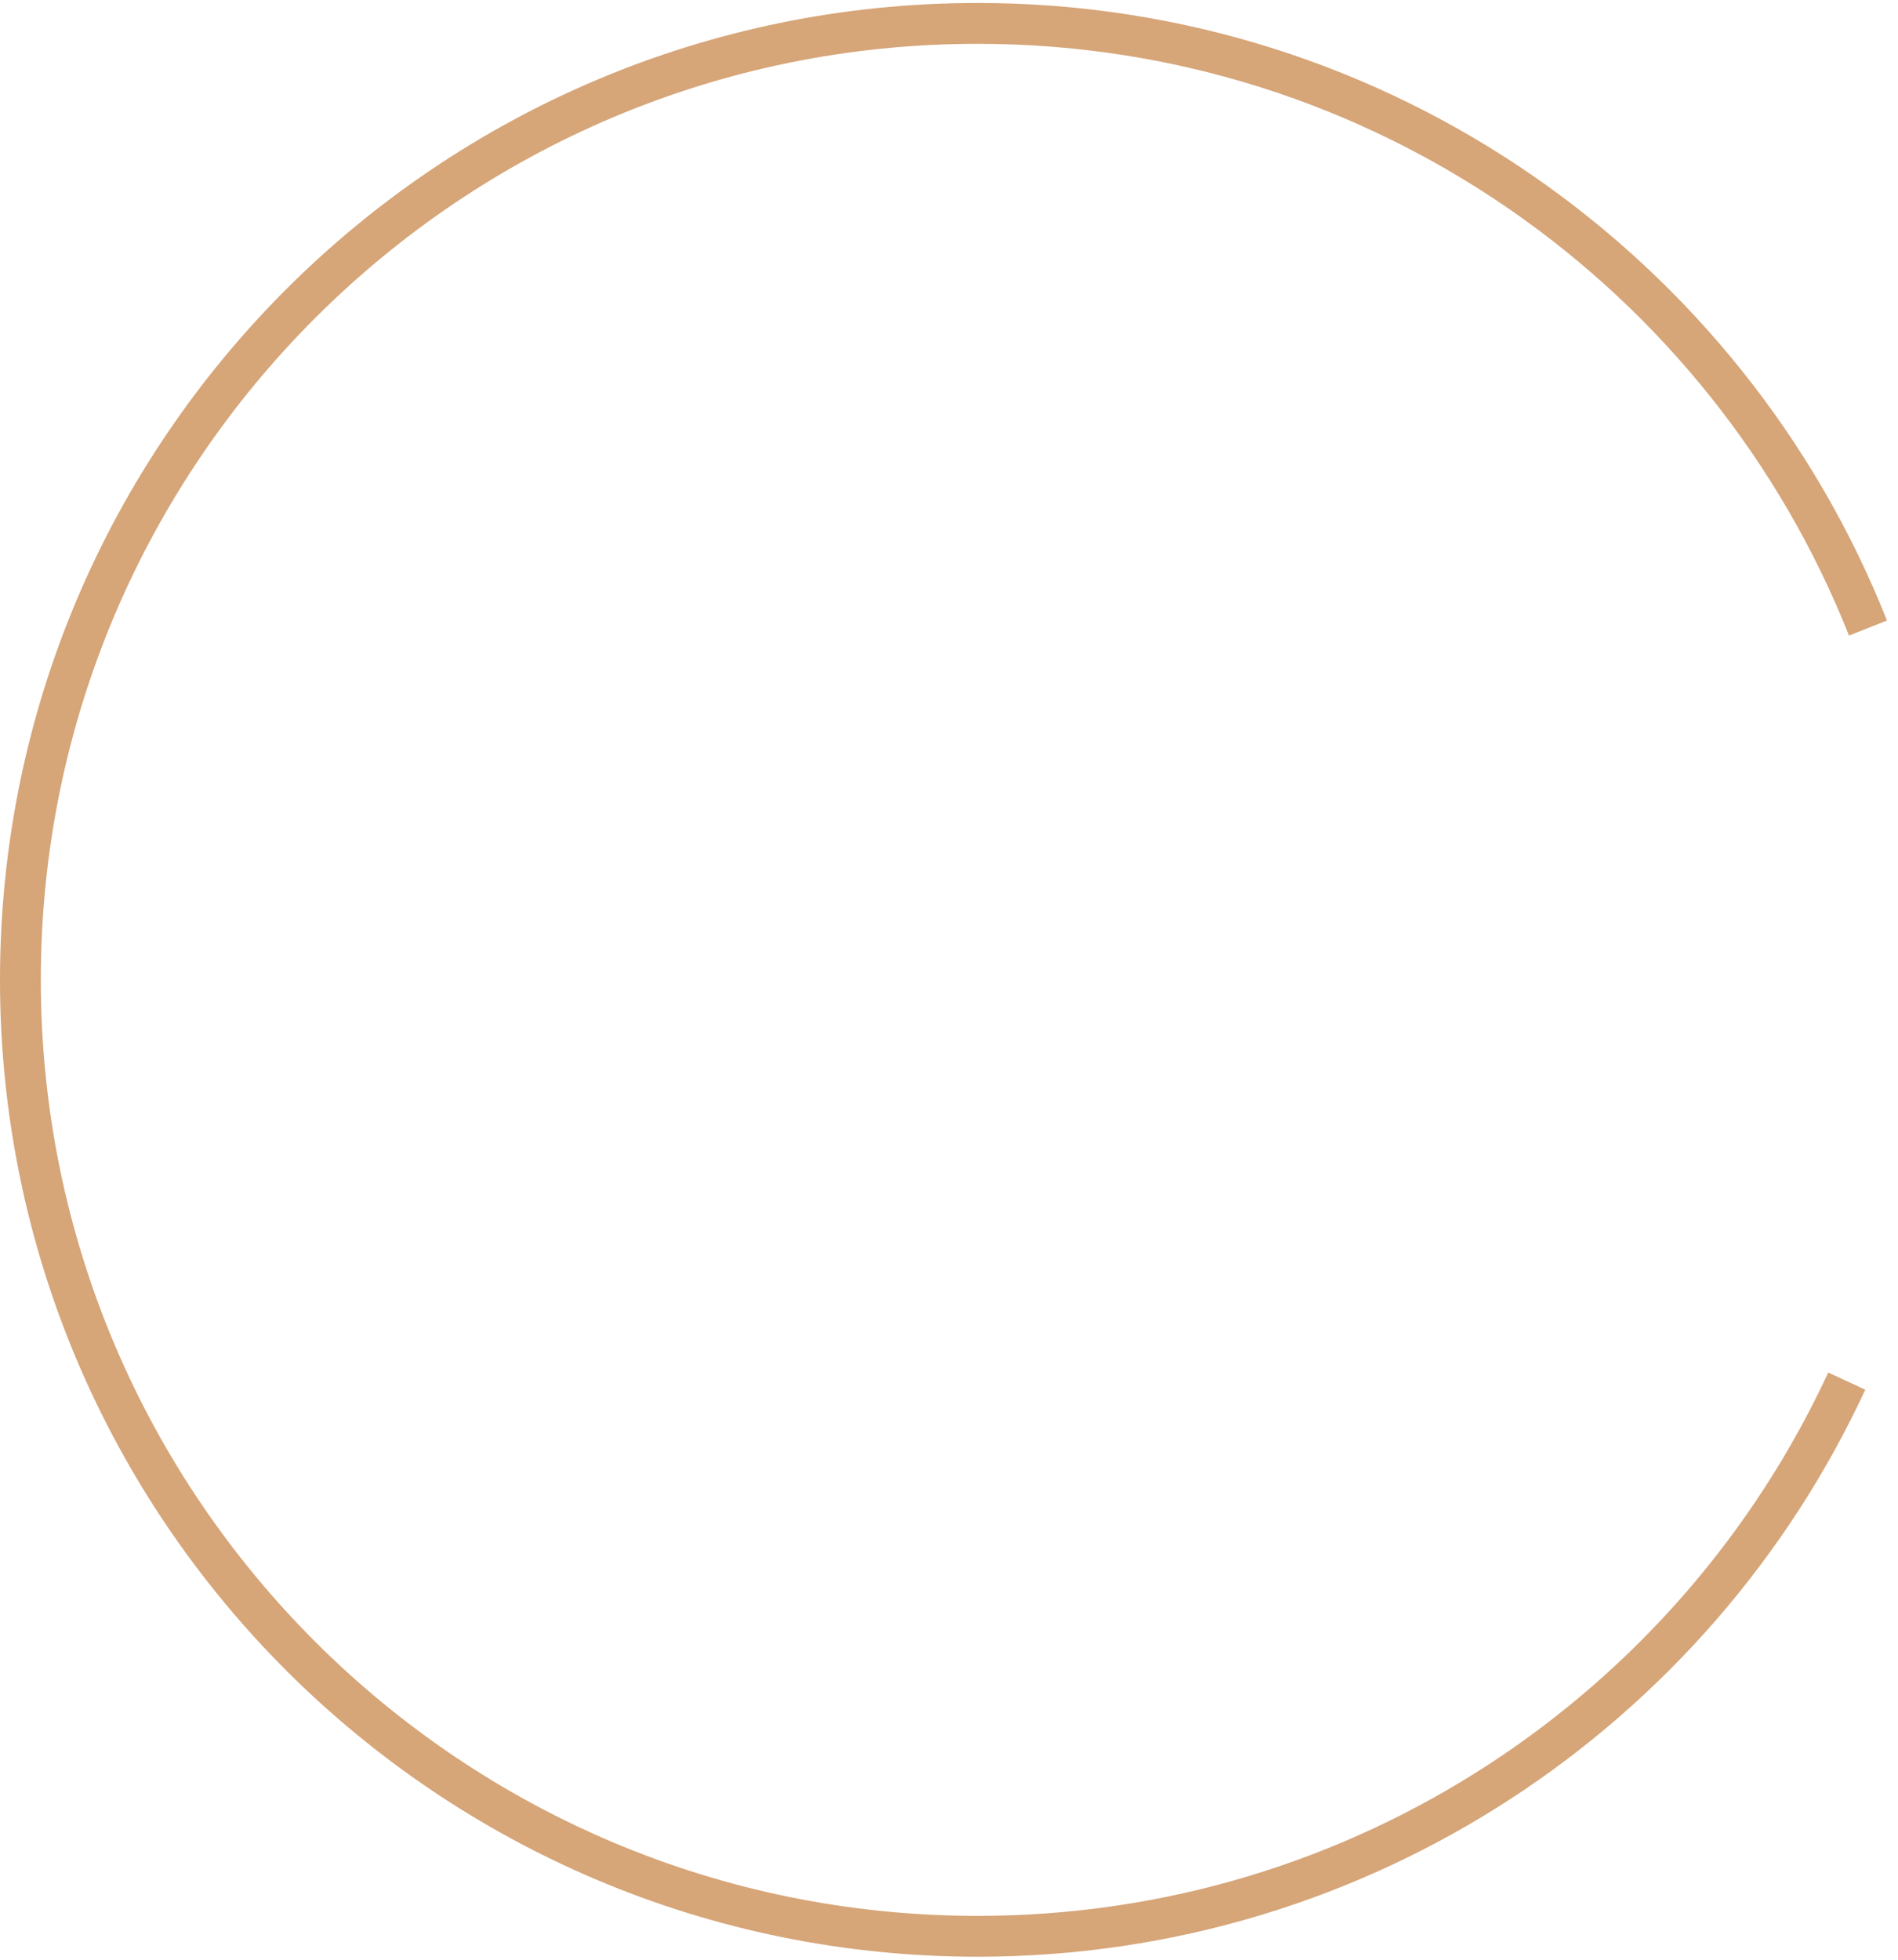 <svg width="93" height="96" viewBox="0 0 93 96" fill="none" xmlns="http://www.w3.org/2000/svg">
<path d="M91.529 30.766C84.656 13.418 67.714 1.146 47.902 1.146C21.999 1.146 1 22.123 1 47.999C1 73.876 21.999 94.852 47.902 94.852C66.778 94.852 83.05 83.713 90.489 67.656" stroke="#D6A578" stroke-width="2"/>
</svg>
